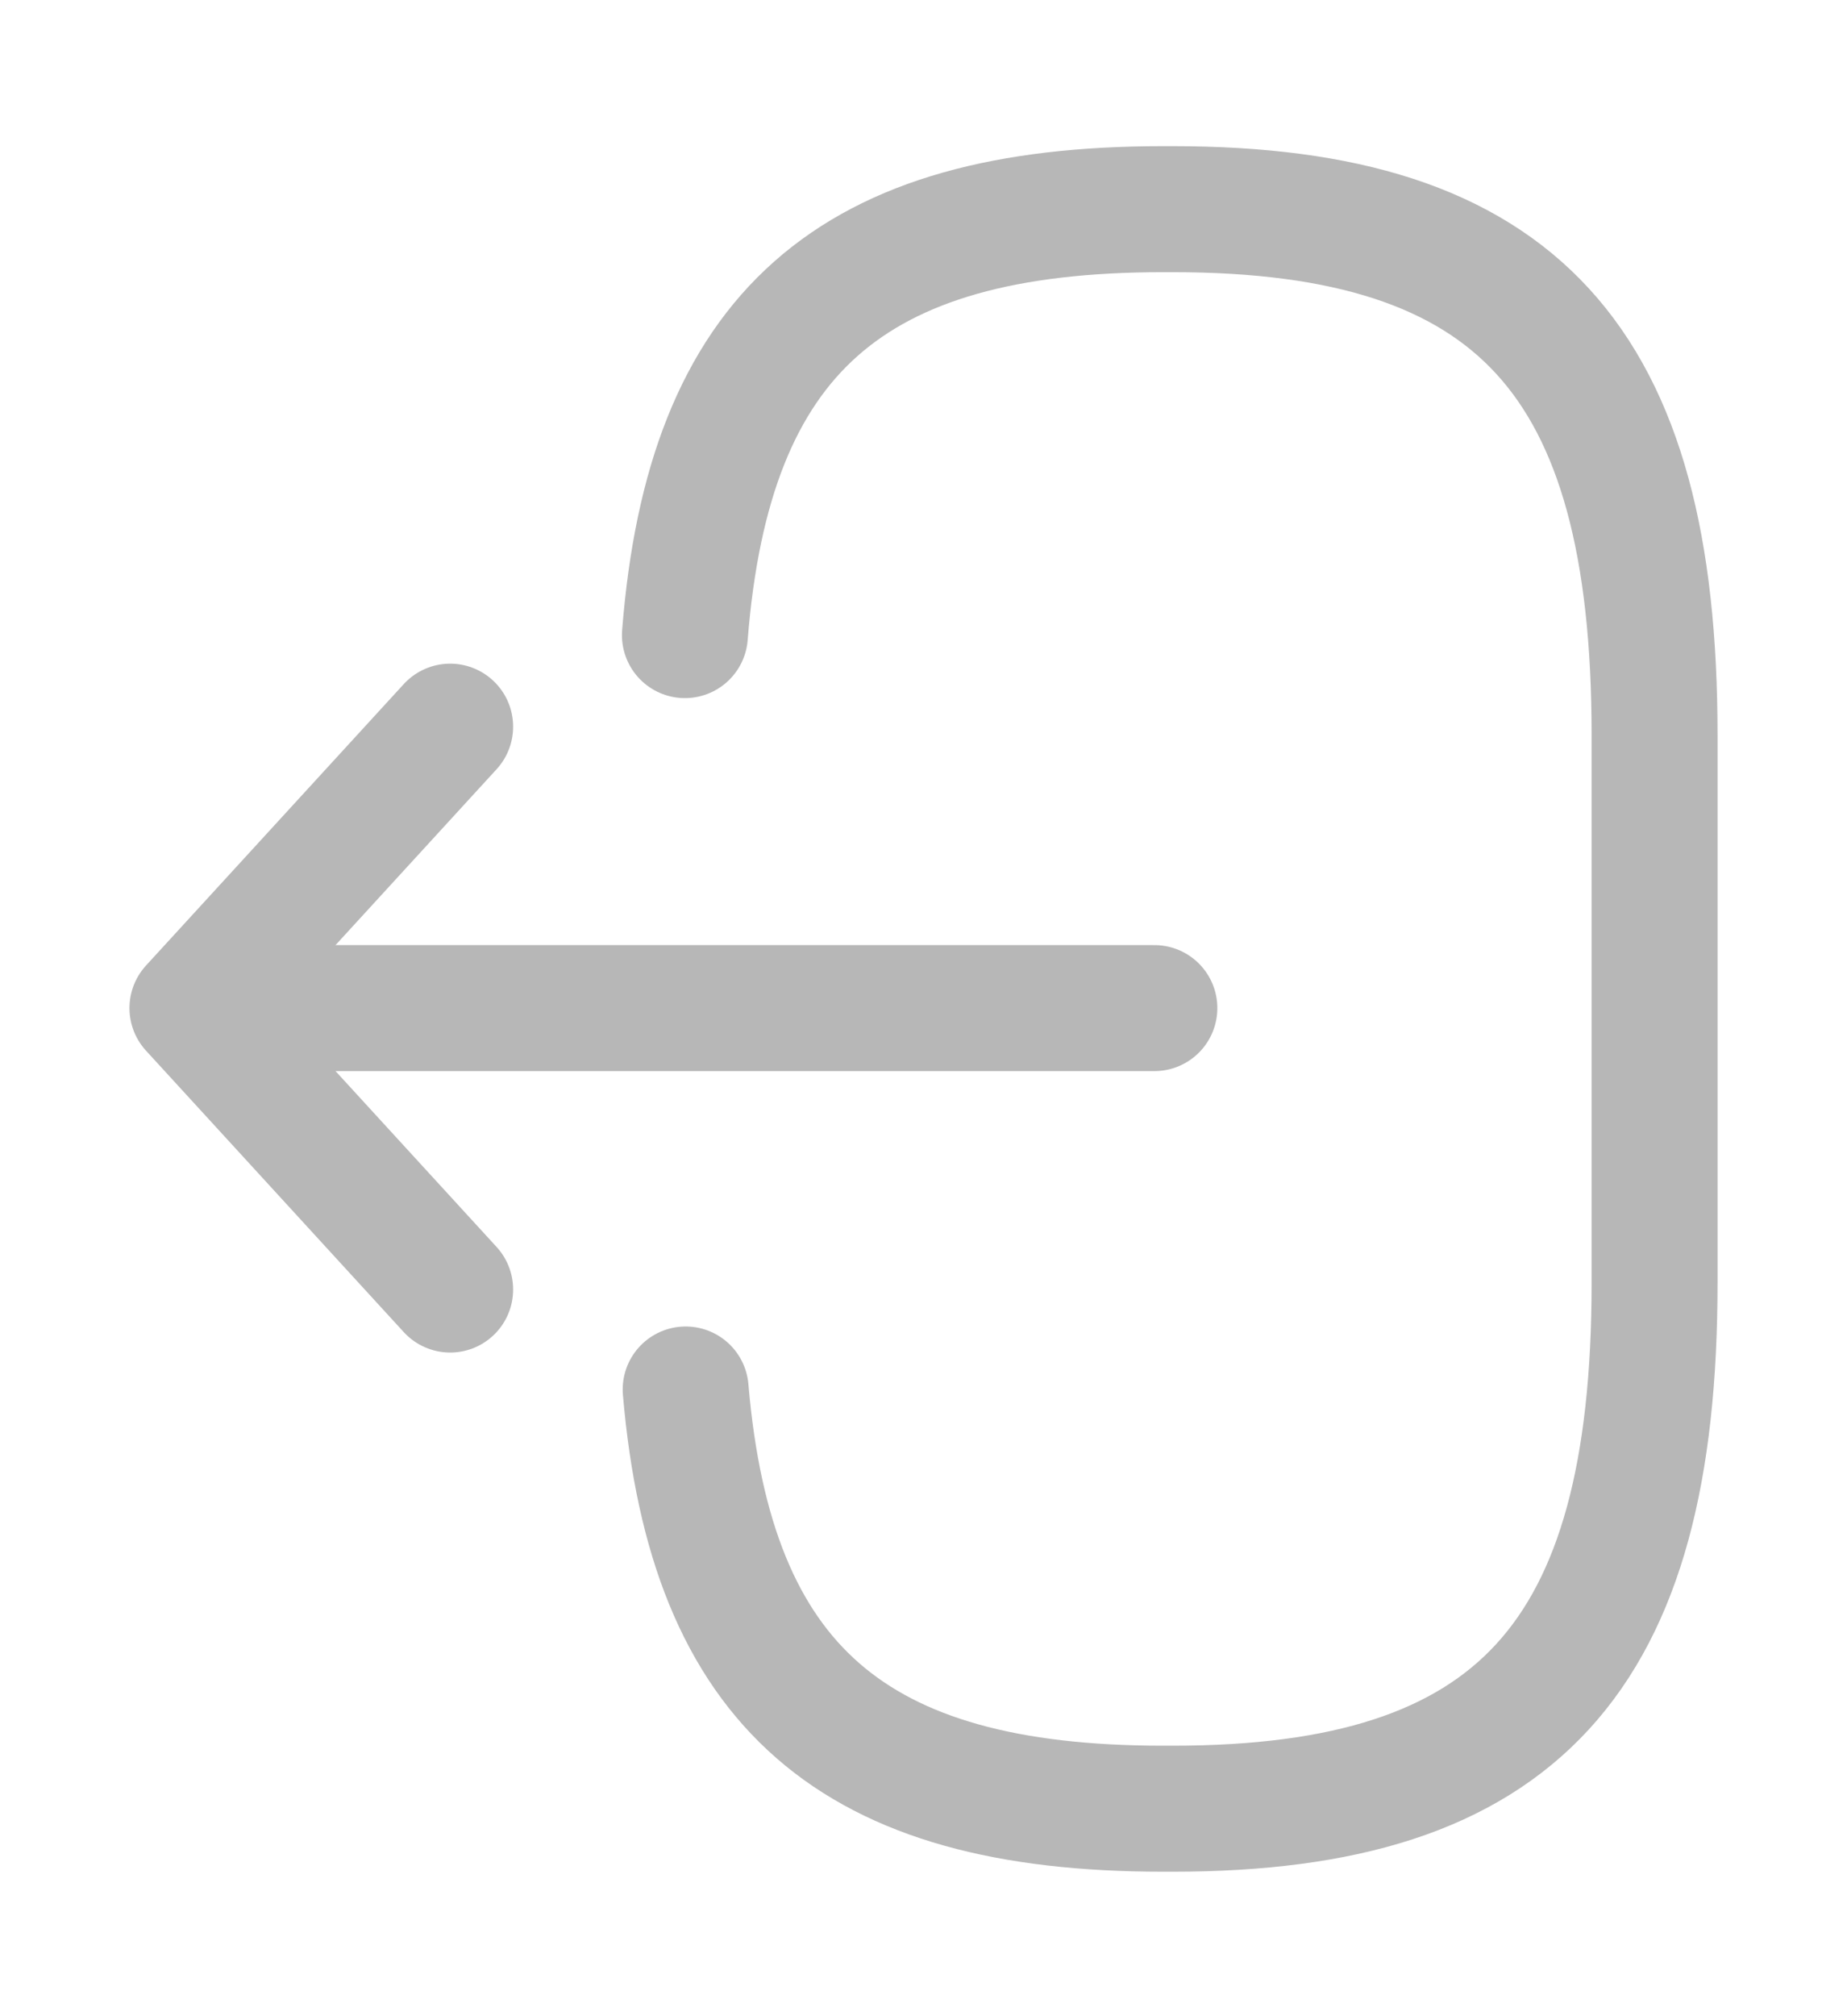 <svg width="22" height="24" viewBox="0 0 22 24" fill="none" xmlns="http://www.w3.org/2000/svg">
<path d="M8.158 7.56C8.442 3.96 10.138 2.49 13.851 2.49H13.97C18.067 2.49 19.708 4.28 19.708 8.75V15.27C19.708 19.74 18.067 21.53 13.97 21.53H13.851C10.166 21.53 8.47 20.08 8.167 16.54" stroke="#B7B7B7" stroke-width="1.5" stroke-linecap="round" stroke-linejoin="round"/>
<path d="M13.75 12H3.318" stroke="#B7B7B7" stroke-width="1.5" stroke-linecap="round" stroke-linejoin="round"/>
<path d="M5.362 8.65L2.292 12L5.362 15.35" stroke="#B7B7B7" stroke-width="1.5" stroke-linecap="round" stroke-linejoin="round"/>
</svg>
